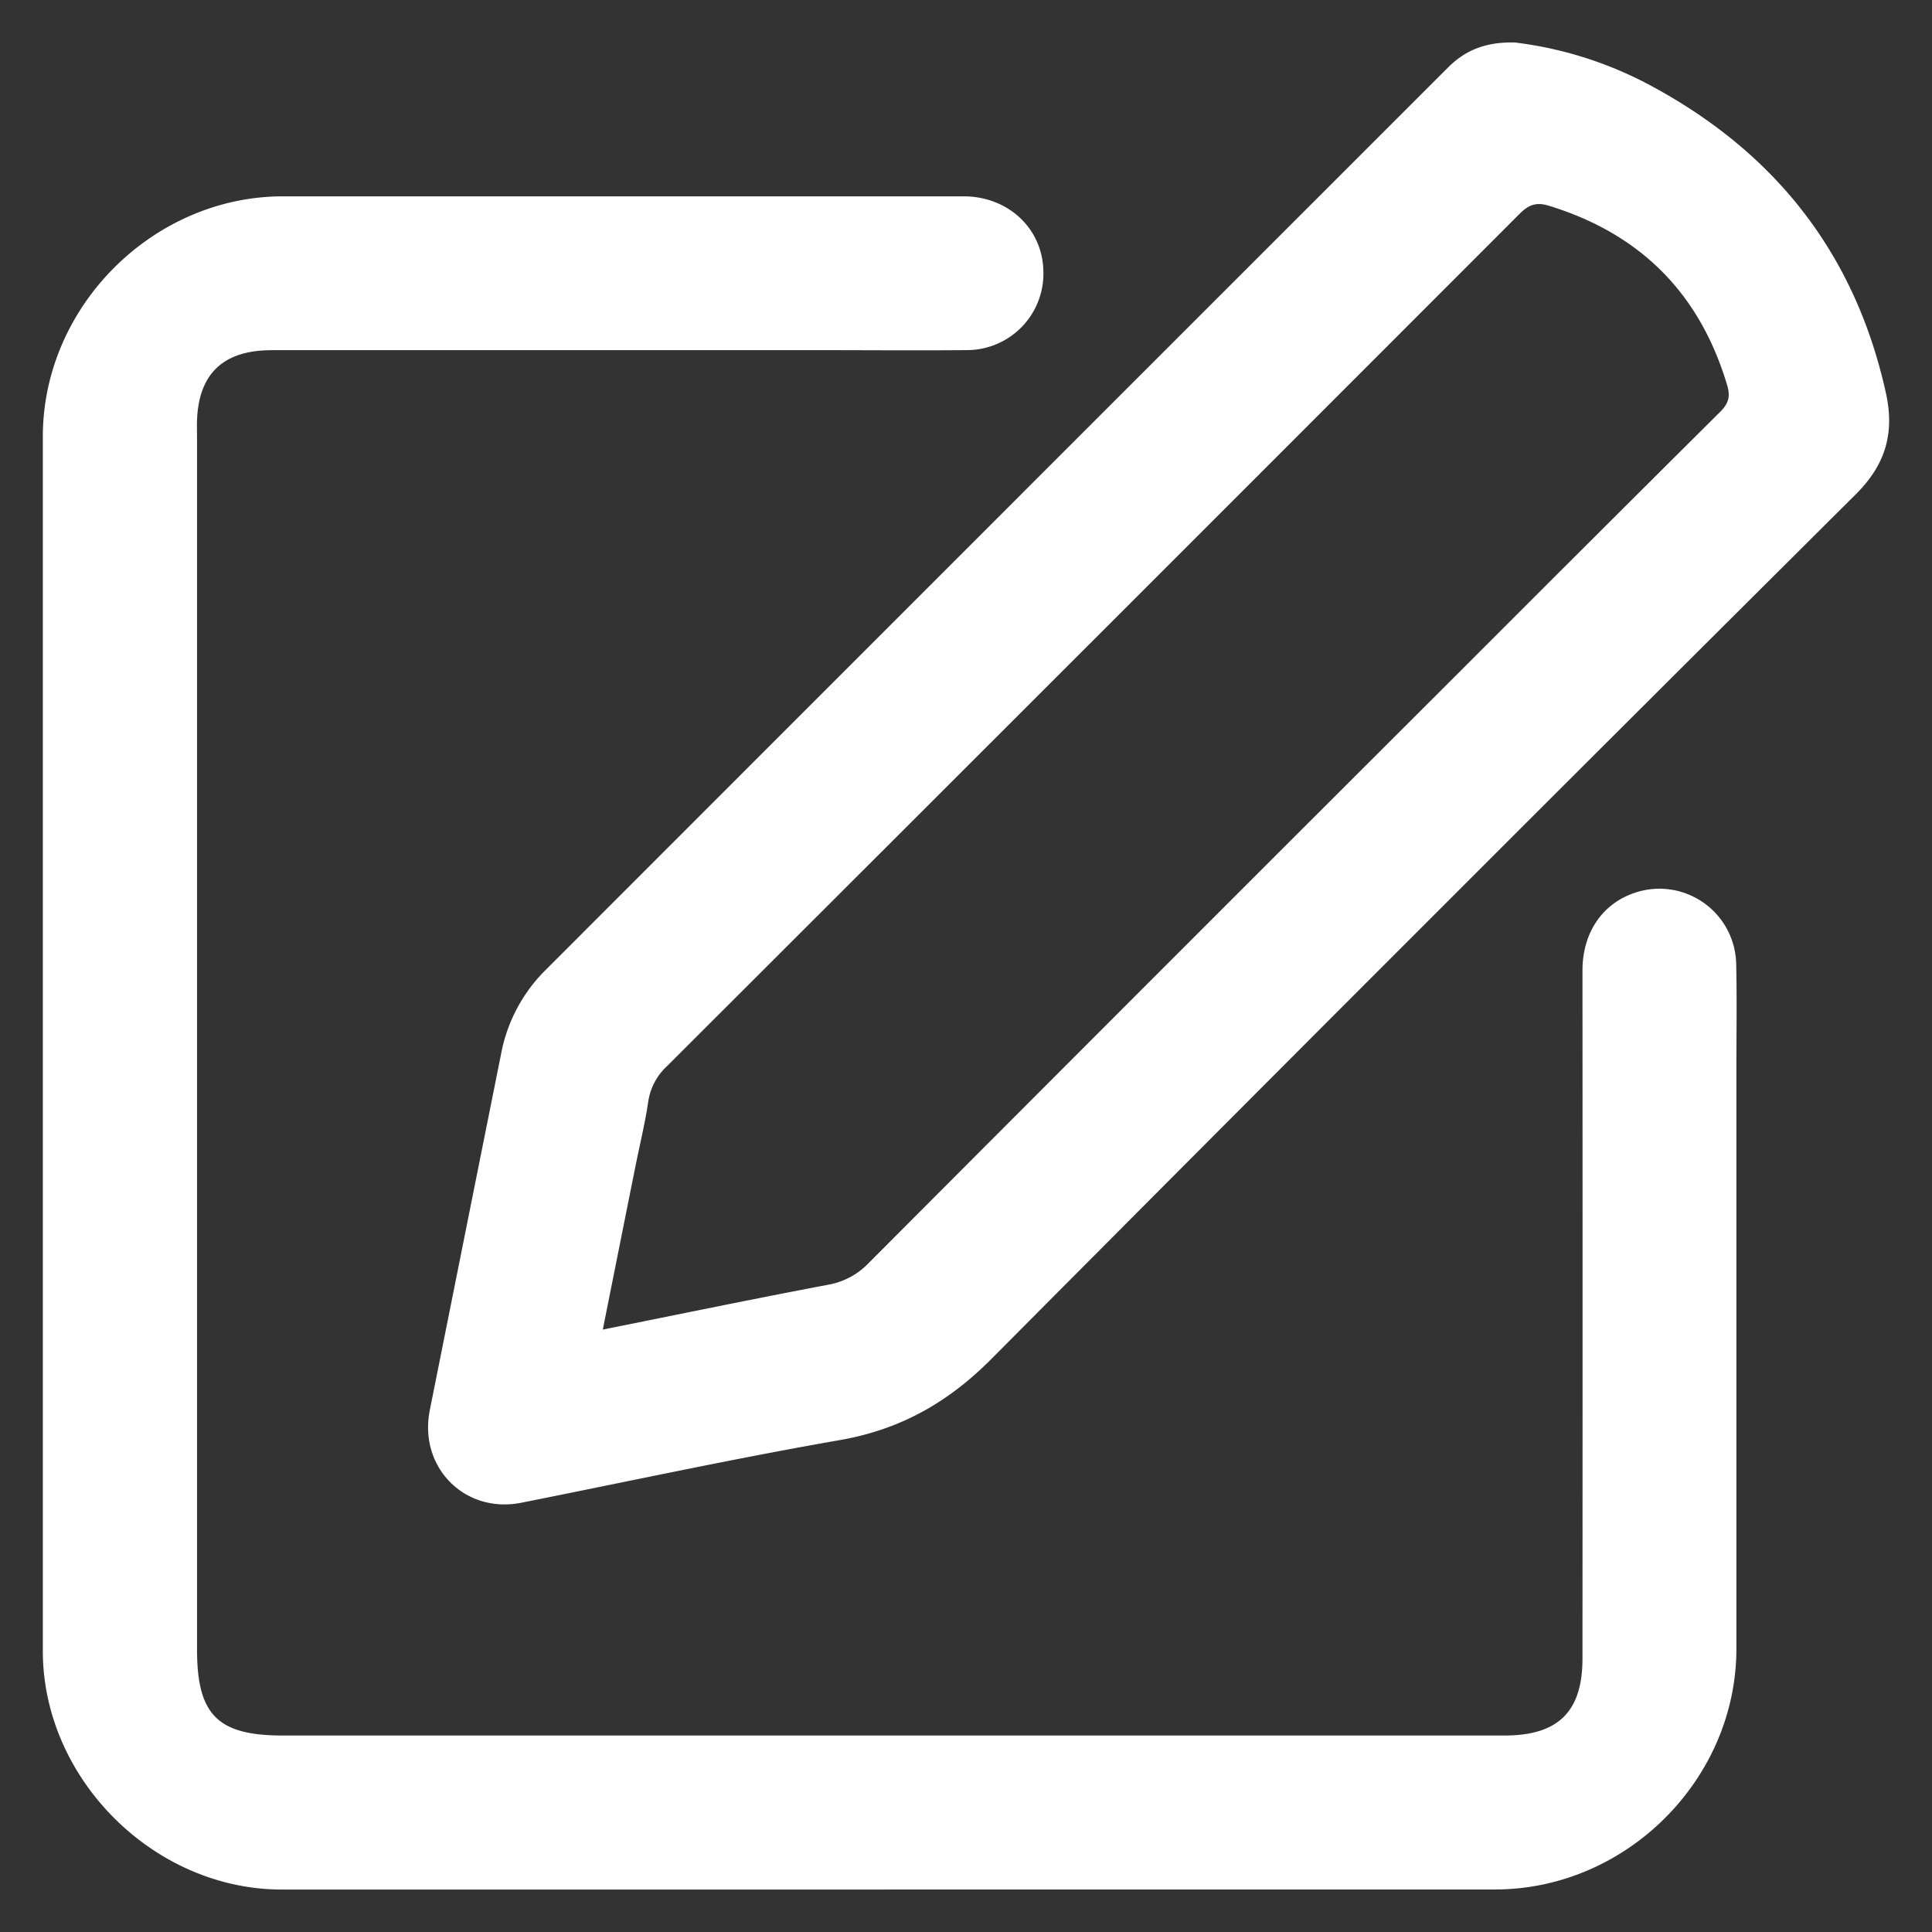 <svg id="Layer_1" data-name="Layer 1" xmlns="http://www.w3.org/2000/svg" viewBox="0 0 563.8 563.8"><rect x="0" y="0" width="563.8" height="563.8" fill="#333333" stroke="none"/><defs><style>.cls-1{fill:#fff;}</style></defs><title>BIO ICONS</title><path class="cls-1" d="M259.21,551.41h-177c-37.33,0-69.71-32.31-69.71-69.6q0-177.21,0-354.42c0-37.95,32.17-70.1,70.12-70.1q99.27,0,198.54,0c12.89,0,22.82,9.17,23.3,21.3a22.34,22.34,0,0,1-22.36,23.58c-15.27.13-30.54,0-45.82,0H83.14c-1.8,0-3.6,0-5.39.05-13,.48-19.71,7.22-20.25,20.26-.07,1.8,0,3.6,0,5.39q0,176.76,0,353.52c0,19,6,25.07,24.95,25.07l354,0h3.14c15.25-.17,22.2-7.08,22.21-22.43q.06-100.39,0-200.79c0-11.11,5.86-19.67,15.5-22.78a22.41,22.41,0,0,1,29.36,20.78c.23,10.18.06,20.36.06,30.54q0,84.68,0,169.35c0,38.17-32.16,70.25-70.44,70.26h-177Z"/><path class="cls-1" d="M442,12.39A112.29,112.29,0,0,1,479.87,24c37.29,19.46,61.33,49.23,70.48,90.68,2.58,11.73-.08,20.9-8.81,29.59Q415.15,270,289.4,396.48c-12.7,12.8-26.65,20.7-44.41,23.79-31.07,5.41-61.92,12.12-92.86,18.26-16.53,3.29-30-10.36-26.71-27q10.42-52.12,20.86-104.24a46.6,46.6,0,0,1,12.91-24.2Q290.8,151.43,422.47,19.79C427.38,14.87,433.13,12.22,442,12.39ZM175.91,388c22.47-4.5,44.13-9,65.85-13.1a21.53,21.53,0,0,0,11.82-6.4Q339.68,282.15,426,196q37.95-38,76-75.83c2.5-2.49,3-4.59,2-7.84-8-26.76-25.34-44.11-52-52.29-3.67-1.13-5.89-.3-8.56,2.37Q319.12,186.85,194.68,311.09a17.6,17.6,0,0,0-5.5,10.33c-.93,6.35-2.48,12.61-3.74,18.92C182.3,356,179.18,371.64,175.91,388Z"/></svg>
